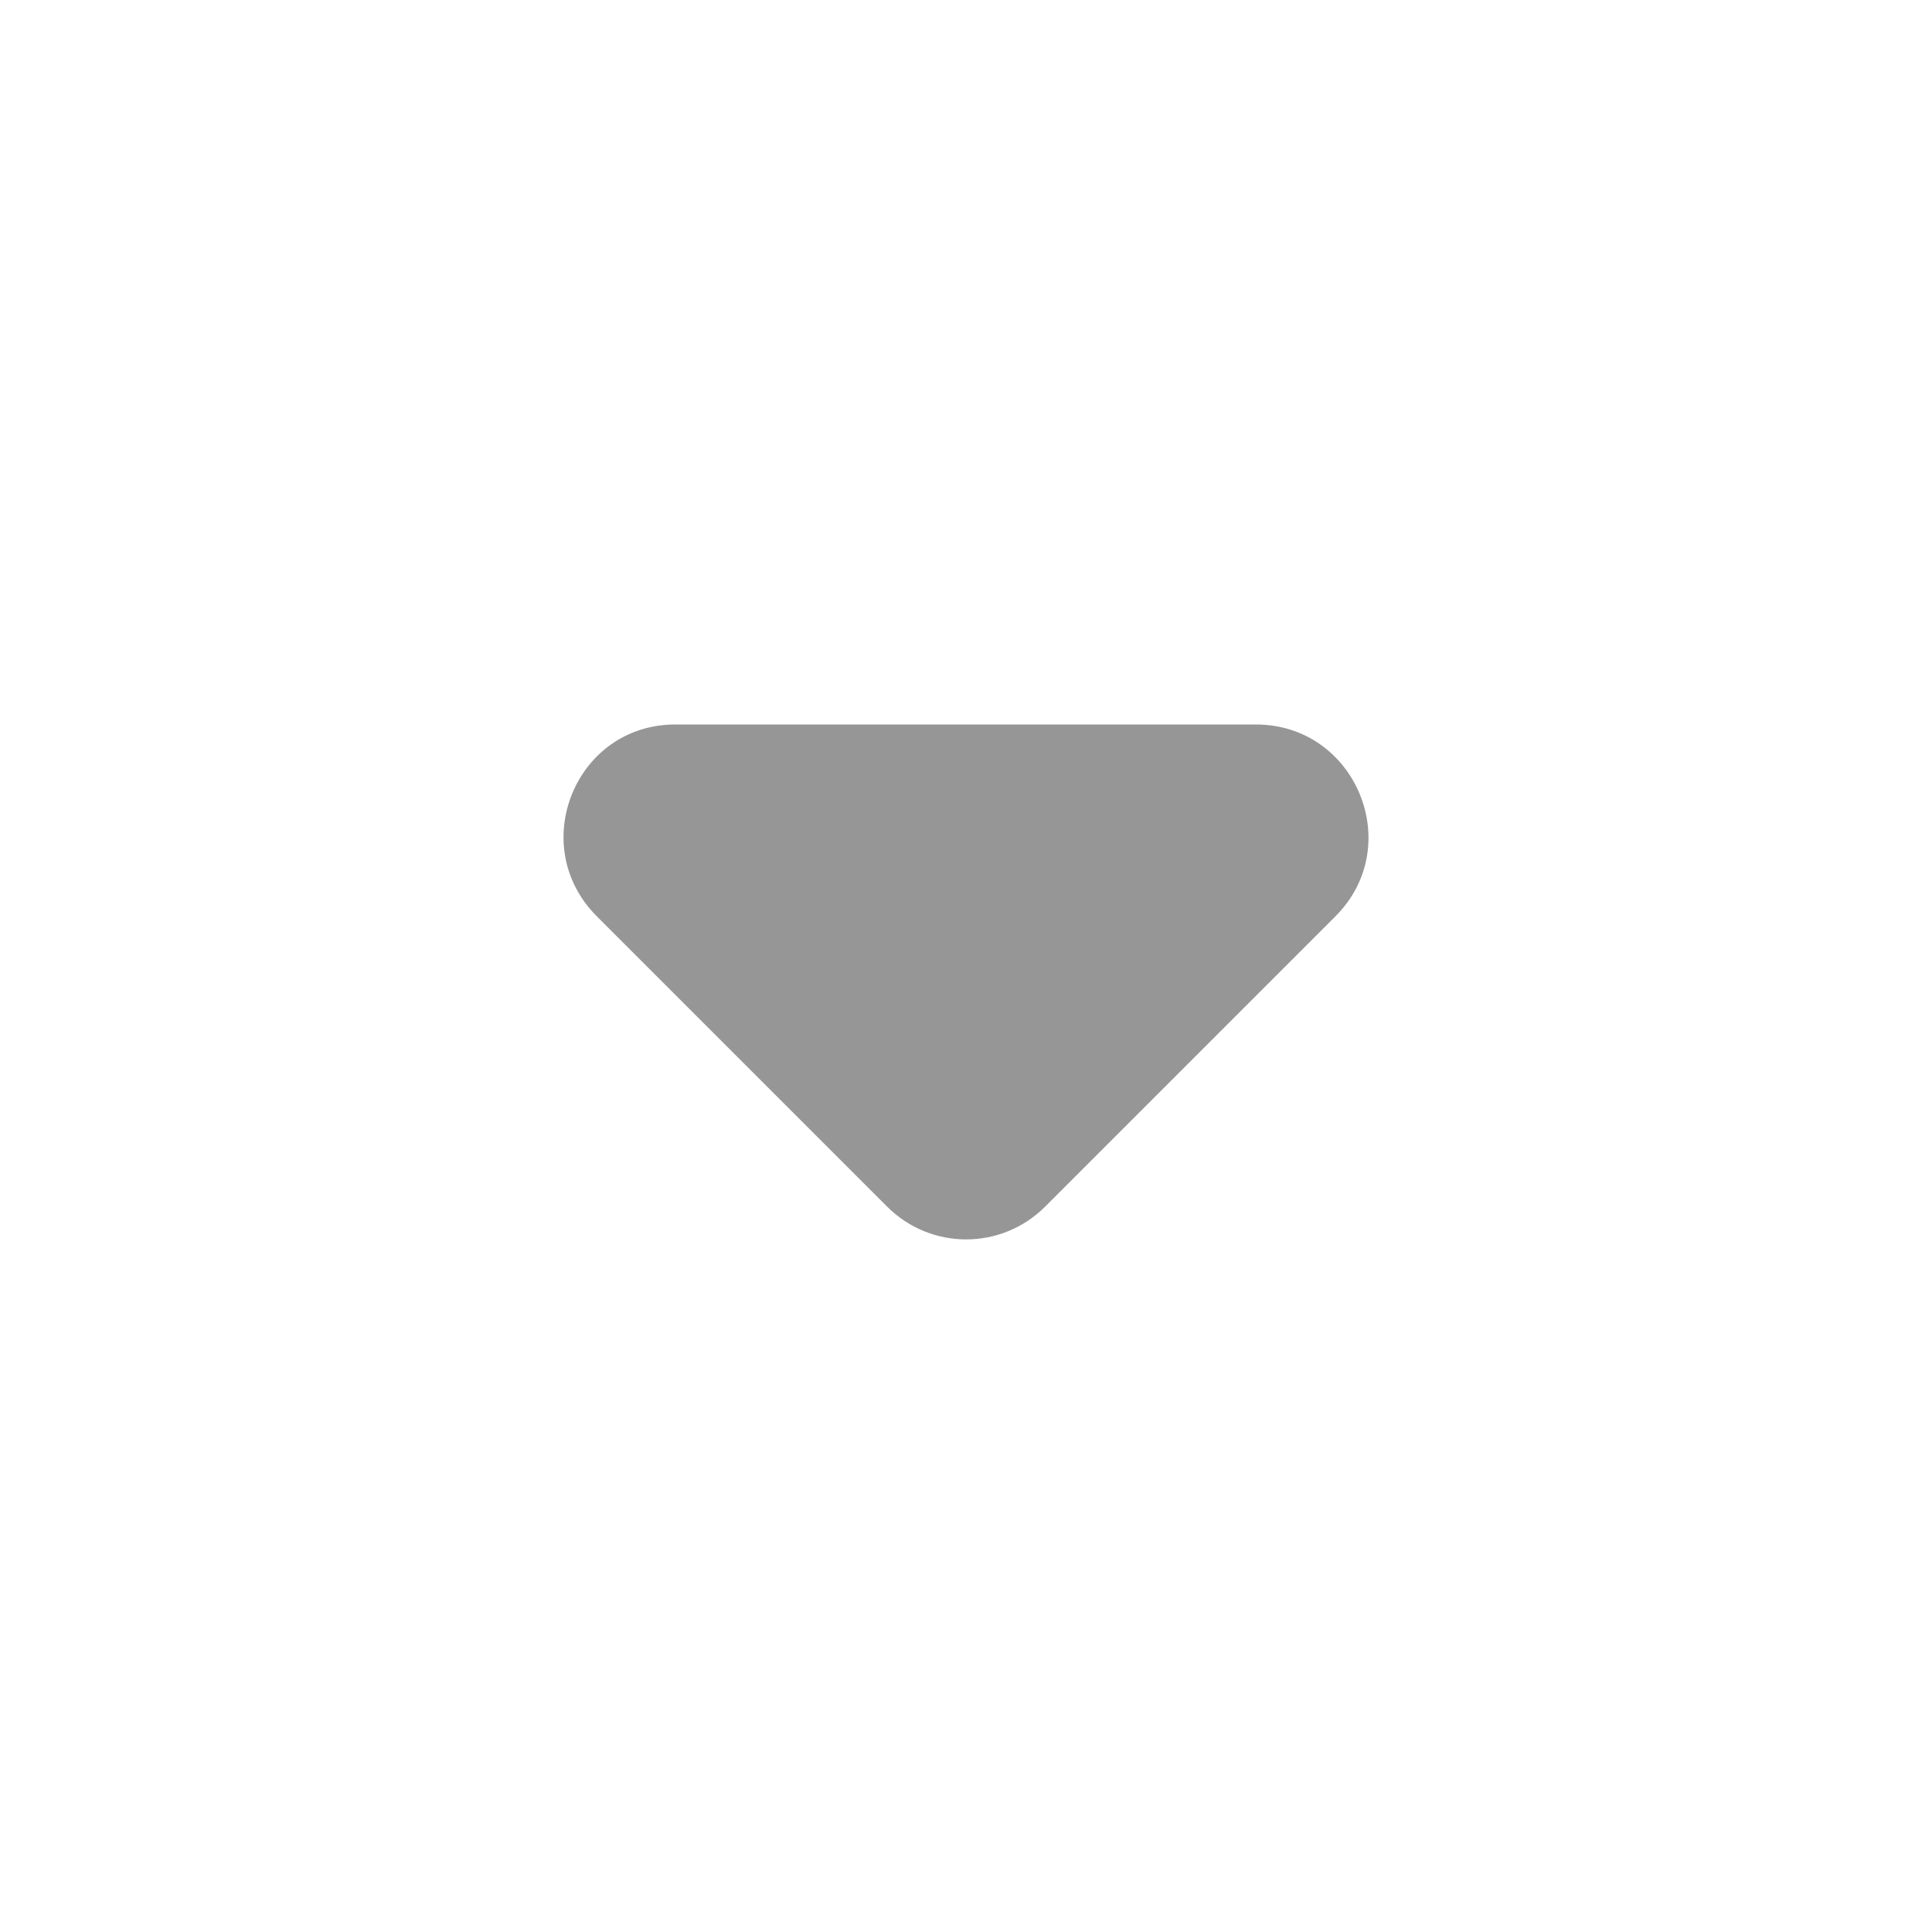 <?xml version="1.0" encoding="UTF-8" standalone="no"?><svg width='24' height='24' viewBox='0 0 24 24' fill='none' xmlns='http://www.w3.org/2000/svg'>
<path fill-rule='evenodd' clip-rule='evenodd' d='M7.413 11.382L11.02 14.989C11.563 15.532 12.44 15.532 12.983 14.989L16.59 11.382C17.468 10.504 16.841 9 15.602 9H8.388C7.148 9 6.536 10.504 7.413 11.382Z' fill='#969696'/>
</svg>
